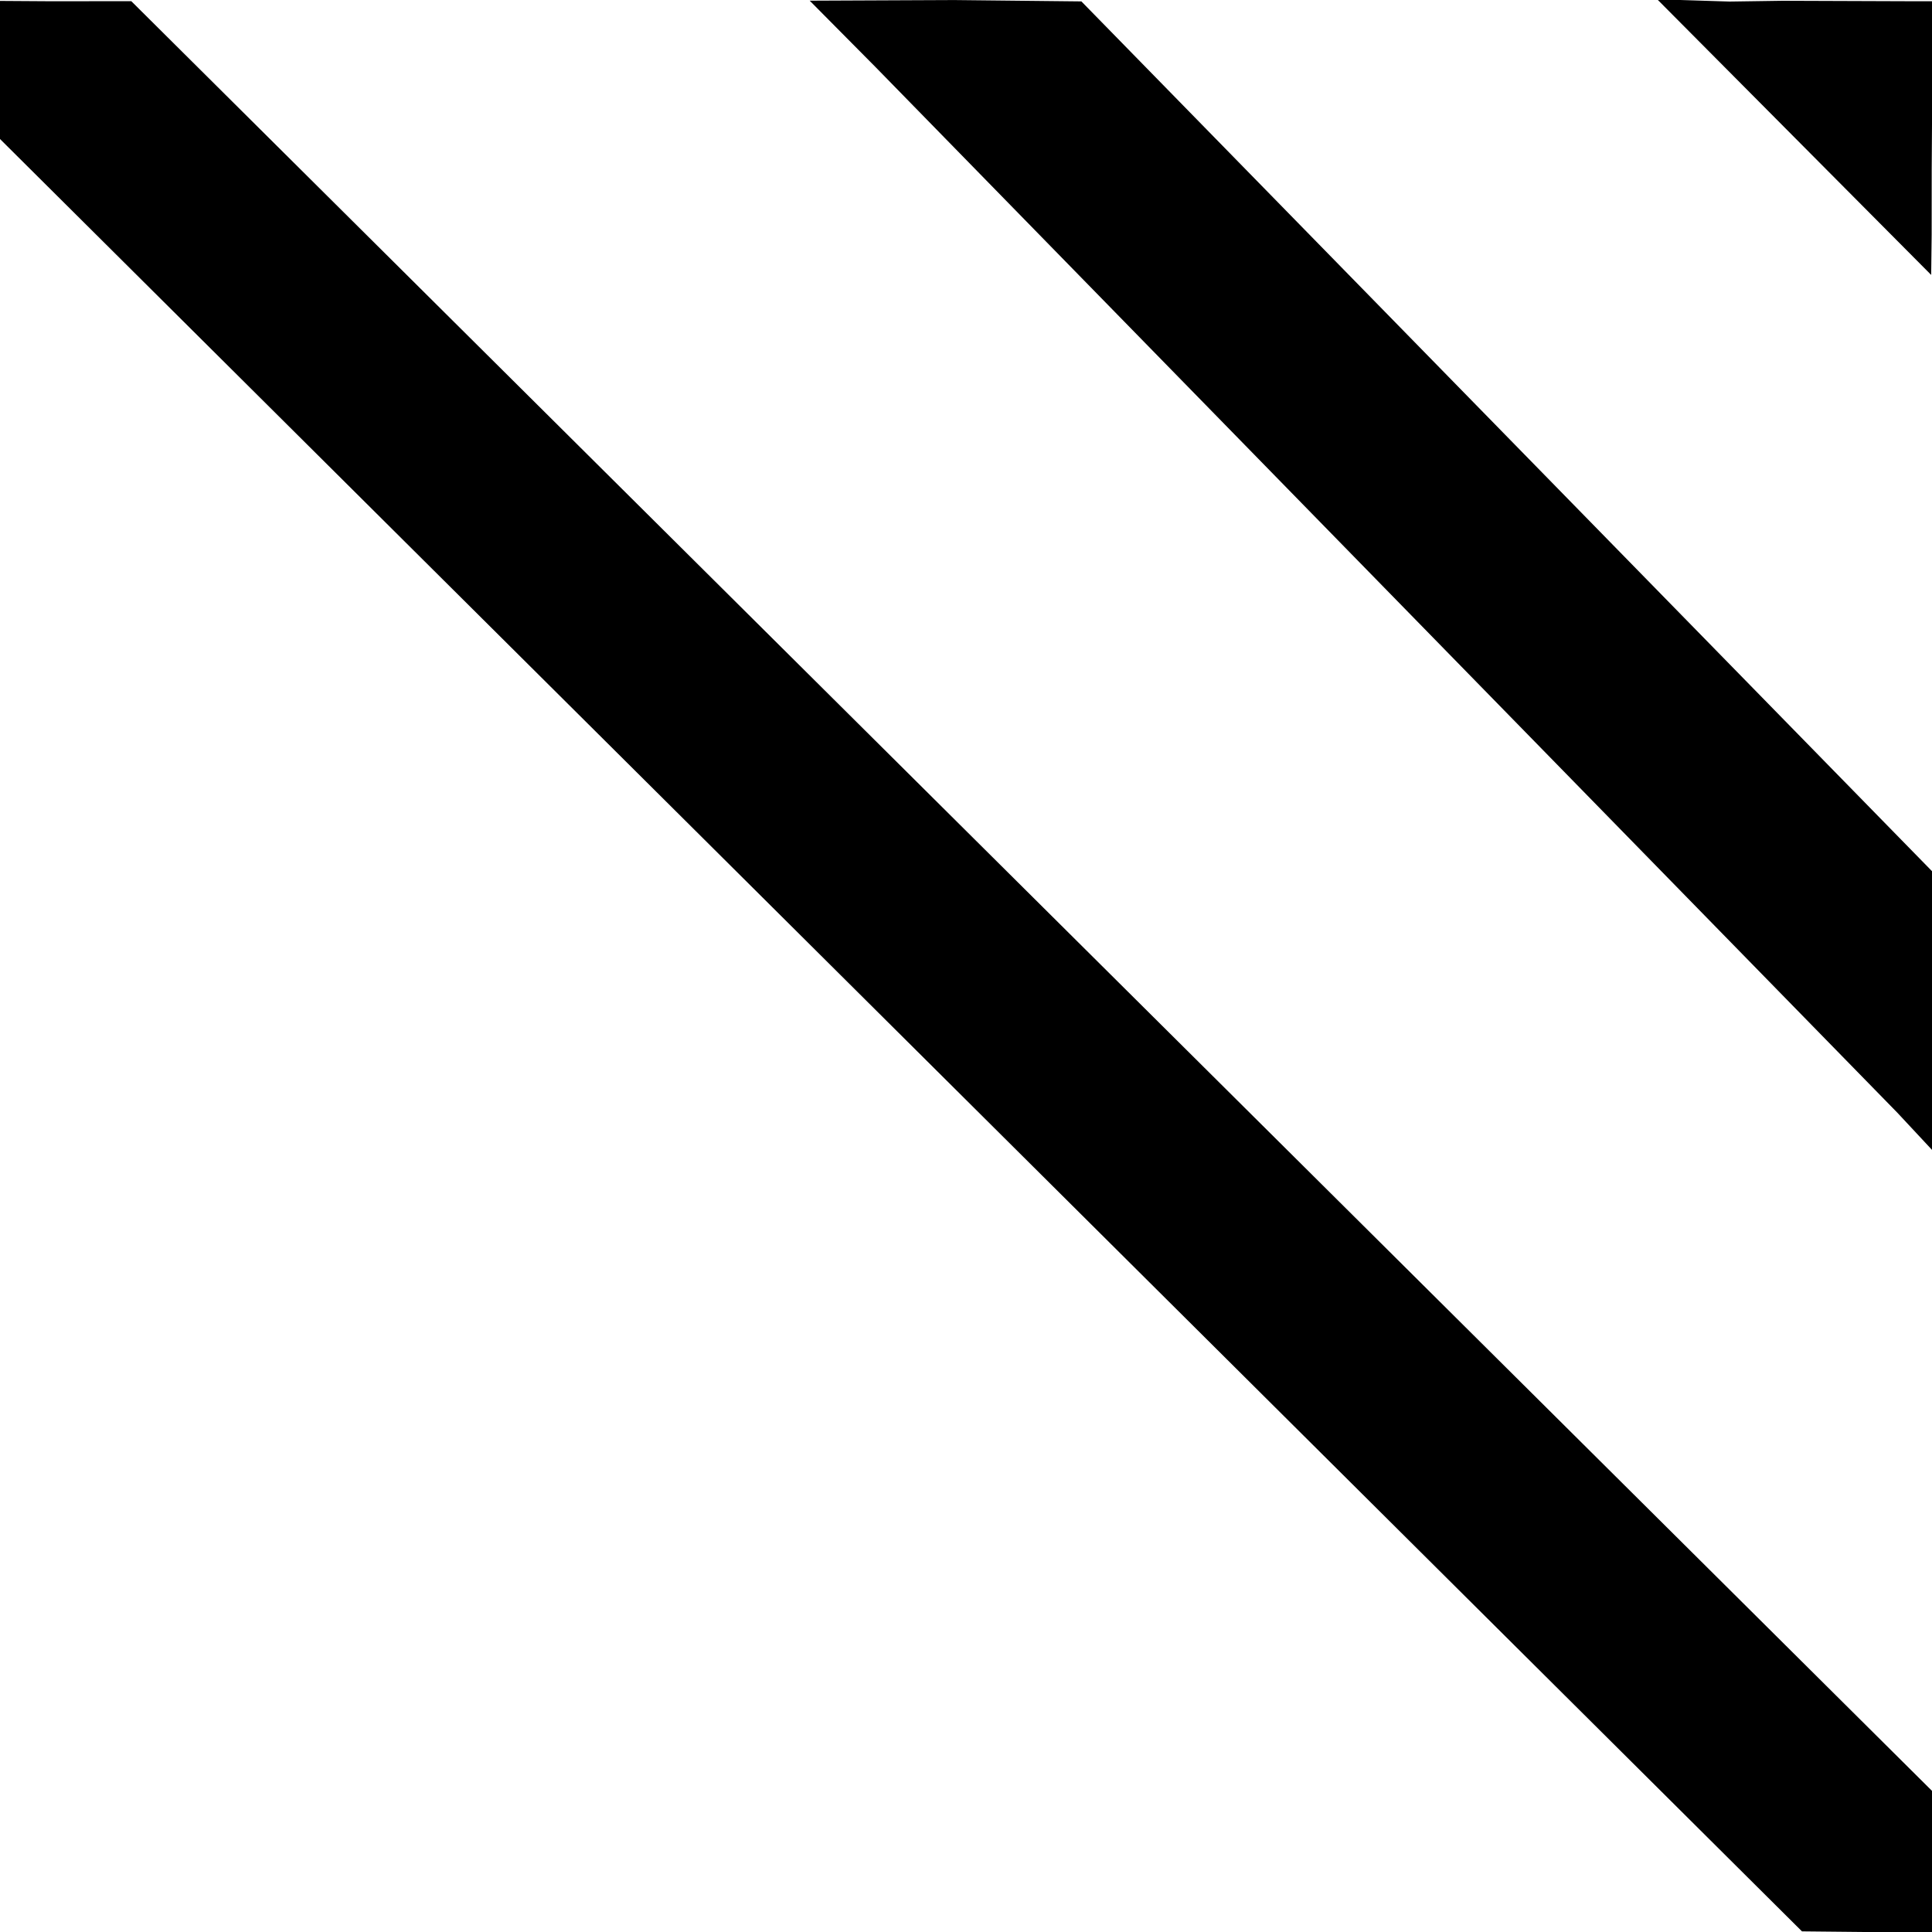 <svg width="40" height="40" viewBox="0 0 40 40" xmlns="http://www.w3.org/2000/svg"><path d="M1.081.026L-.006.019l-.011 2.842L37.308 39.987l2.694.027.034-1.97-.023-.953L2.718.024zM19.757.001L16.764.014l1.369 1.381 21.152 21.645.744.798-.005-2.599L40 18.037 22.389.029zM36.906.016l-1.099.016-1.497-.047 5.673 5.707.01-.829.001-1.368.023-3.469h-.321z"/></svg>
